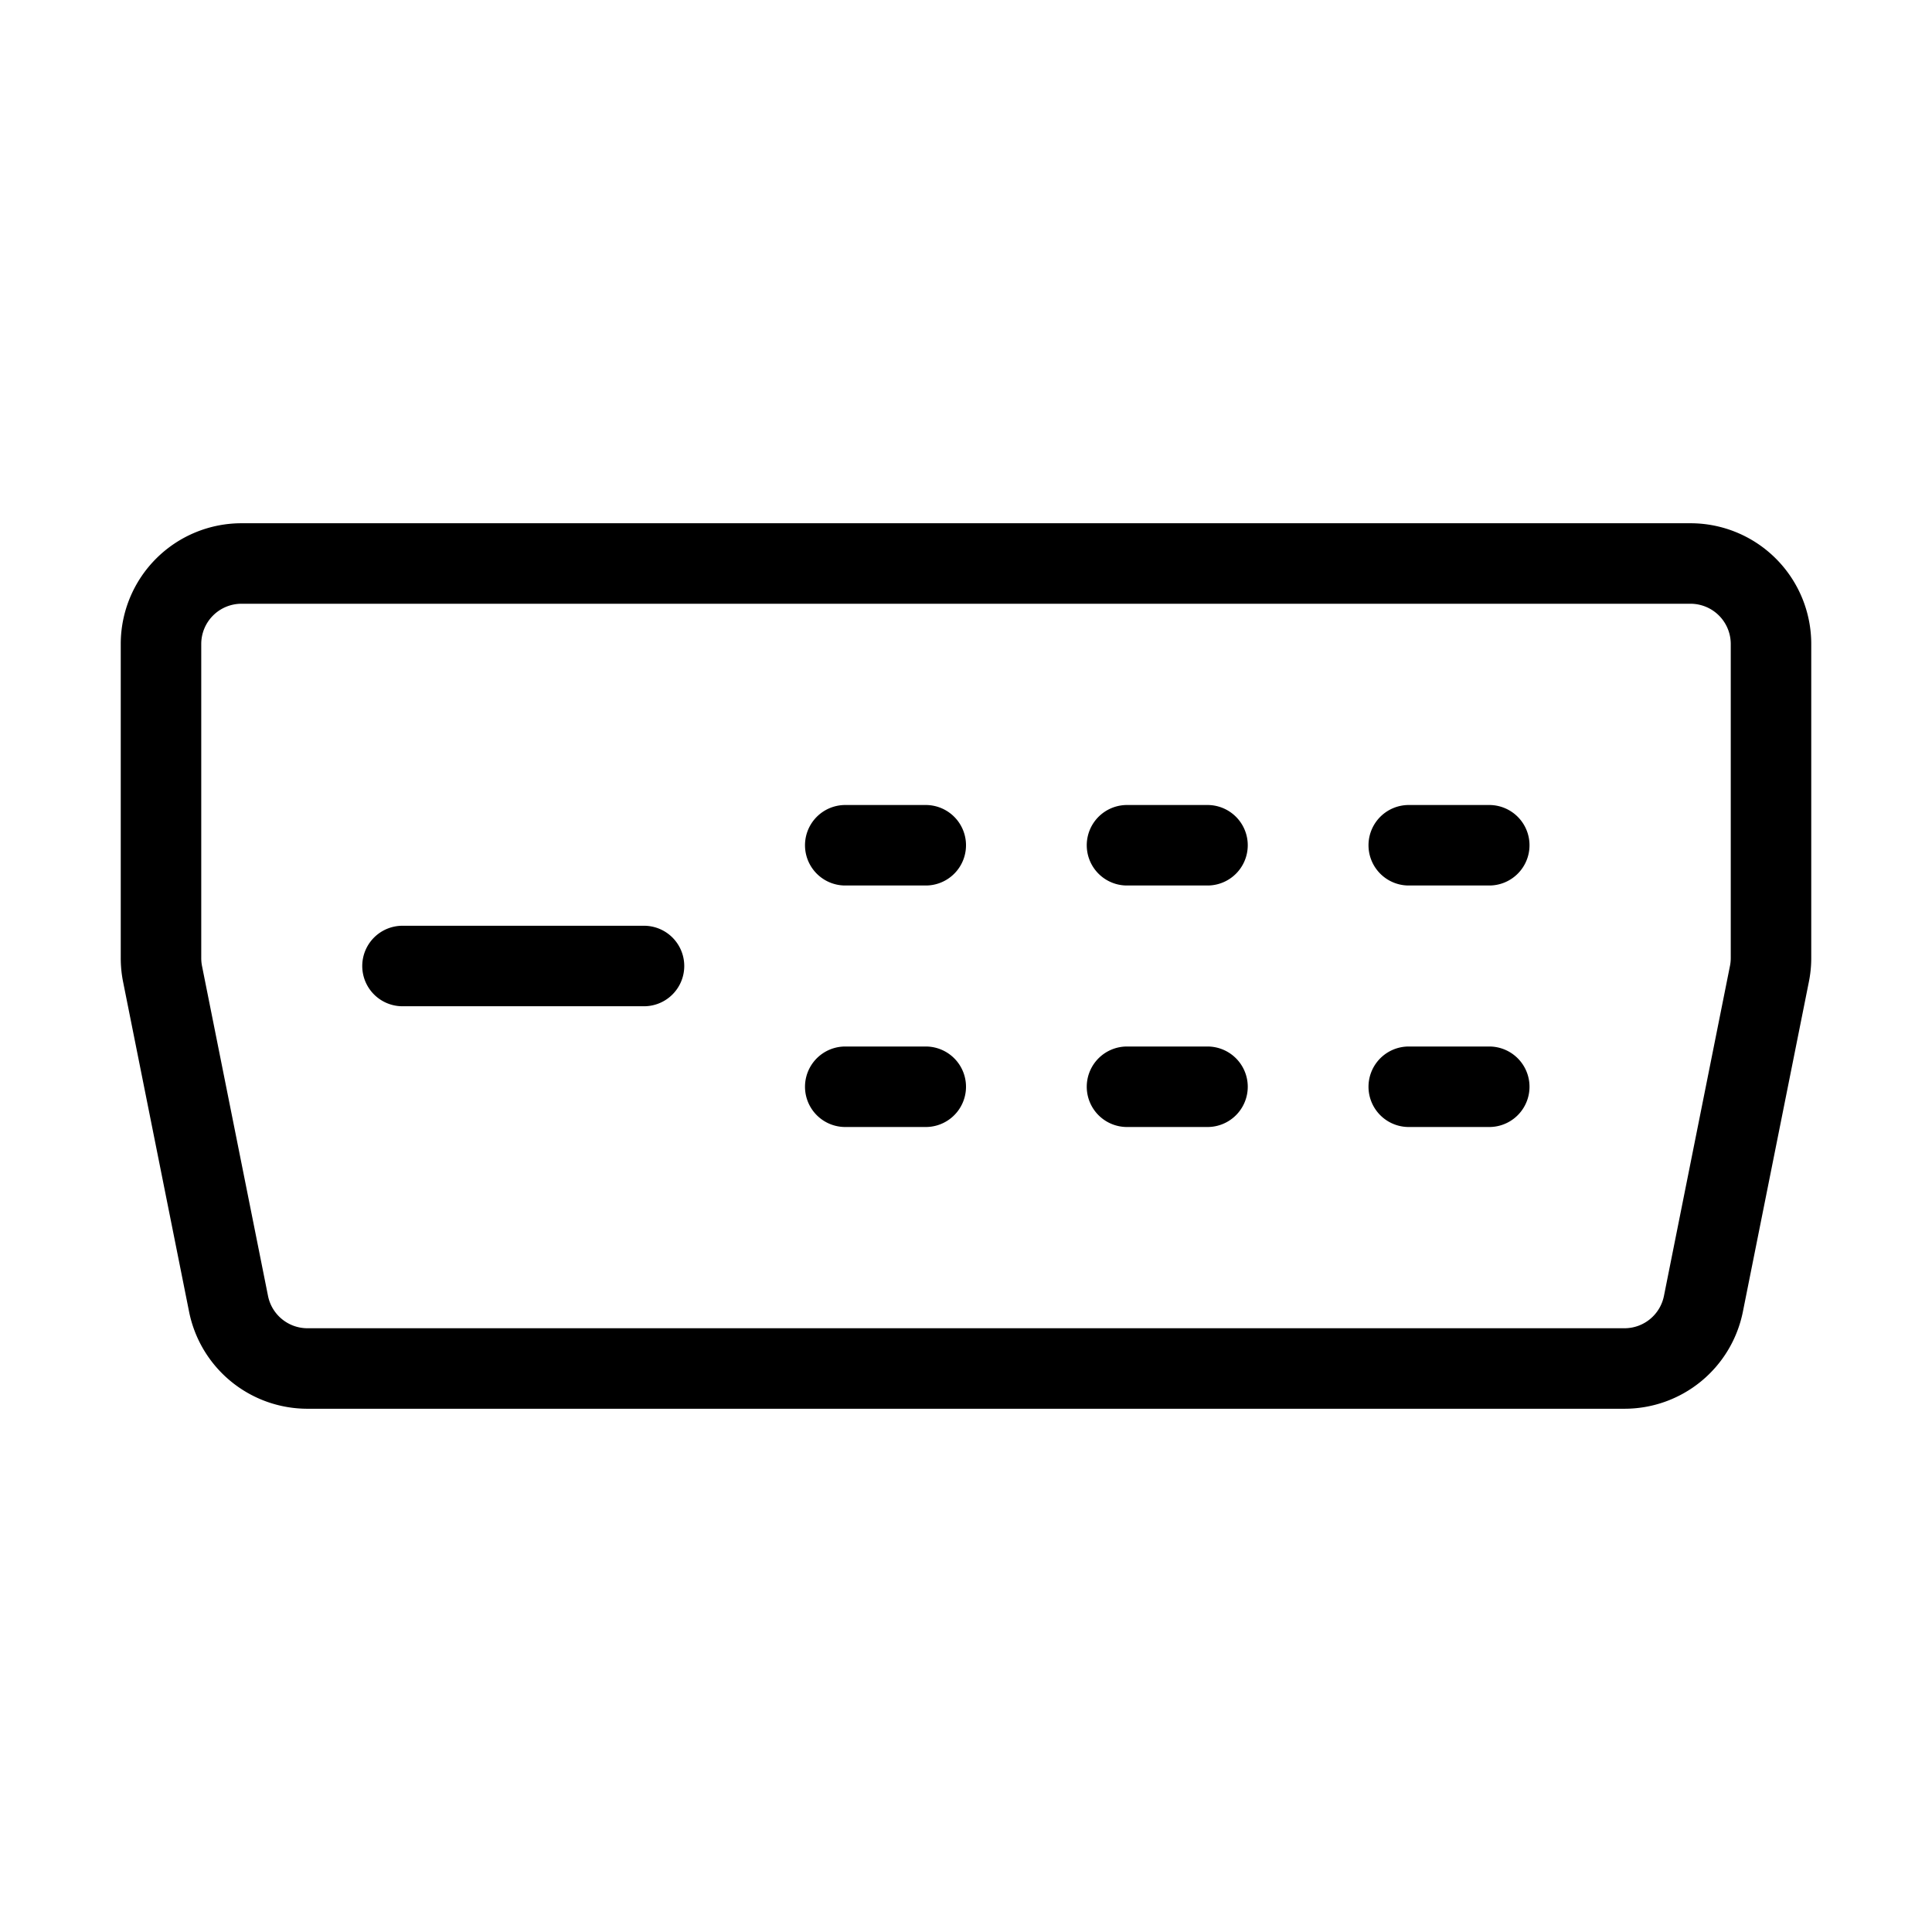 <svg fill-opacity="1" stroke-opacity="1" xmlns="http://www.w3.org/2000/svg" width="48" height="48" fill="none" viewBox="0 0 48 48"><path stroke="#000" stroke-linecap="round" stroke-linejoin="round" stroke-width="2" d="M4 16a2 2 0 0 1 2-2h36a2 2 0 0 1 2 2v7.802q0 .198-.039.392l-1.64 8.198A2 2 0 0 1 40.362 34H7.64a2 2 0 0 1-1.962-1.608l-1.64-8.198A2 2 0 0 1 4 23.802zM10 24h6M21 21h2M21 27h2M28 21h2M28 27h2M35 21h2M35 27h2"/></svg>